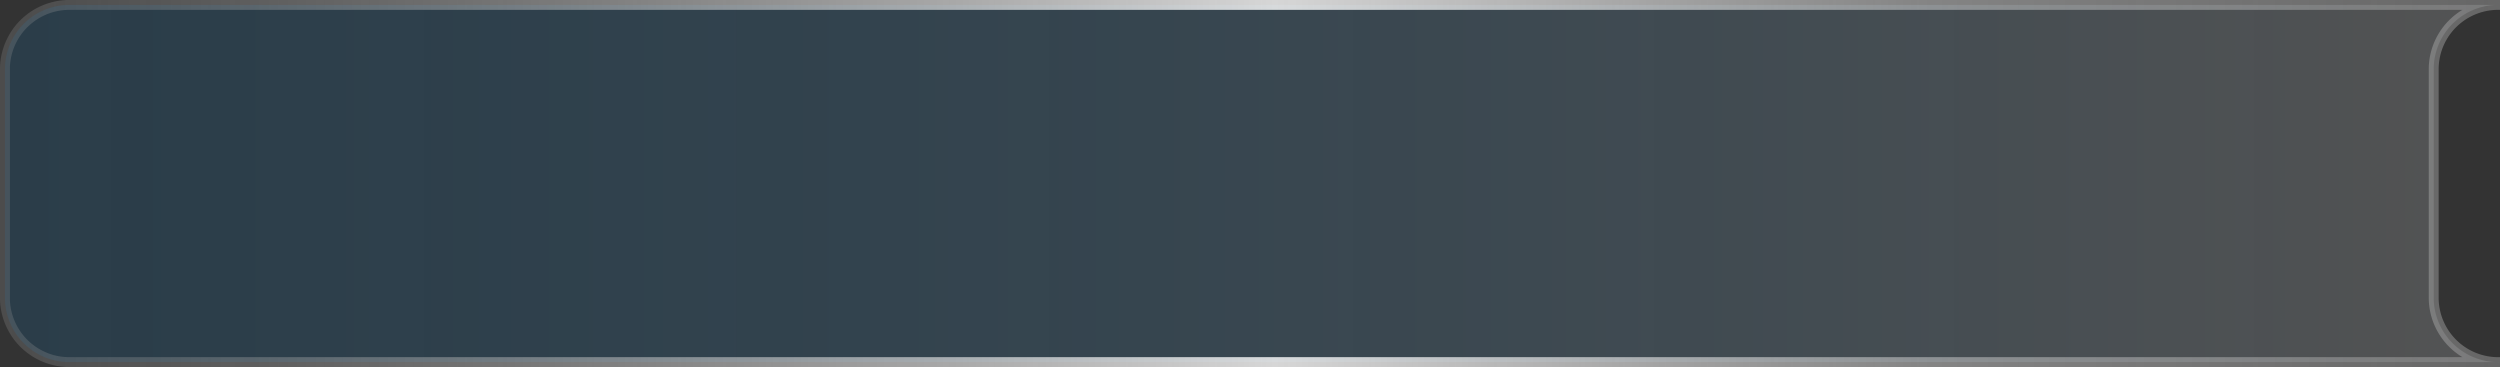 <svg xmlns="http://www.w3.org/2000/svg" xmlns:xlink="http://www.w3.org/1999/xlink" viewBox="0 0 252.7 37.1"><rect x="0" y="0" width="252.7" height="37.1" fill="#333333" stroke="none"/><defs><style>.f22c6512-1382-43b0-beb0-07ddf992c637{stroke-miterlimit:10;fill-rule:evenodd;opacity:0.8;fill:url(#a67c4644-5d15-4999-bbcf-8328cd0953ea);stroke:url(#a3da1975-086b-48f4-857a-94a4bbef7fc0);}</style><linearGradient id="a67c4644-5d15-4999-bbcf-8328cd0953ea" x1="0.5" y1="18.55" x2="252.7" y2="18.55" gradientUnits="userSpaceOnUse"><stop offset="0" stop-color="#0071bc" stop-opacity="0.2"/><stop offset="0.46" stop-color="#4182ad" stop-opacity="0.29"/><stop offset="1" stop-color="#999" stop-opacity="0.4"/></linearGradient><linearGradient id="a3da1975-086b-48f4-857a-94a4bbef7fc0" y1="18.55" x2="252.7" y2="18.55" gradientUnits="userSpaceOnUse"><stop offset="0" stop-color="#999" stop-opacity="0.3"/><stop offset="0.51" stop-color="#fff"/><stop offset="0.77" stop-color="#d7d7d7" stop-opacity="0.62"/><stop offset="1" stop-color="#b3b3b3" stop-opacity="0.5"/></linearGradient></defs><title>Asset 608</title><g id="f40a1fb3-19a1-4288-bdd0-f08c7b846a13" data-name="Layer 2"><g id="afefce81-b2a2-4b89-9213-1324cdb0f86d" data-name="Portfolio"><path class="f22c6512-1382-43b0-beb0-07ddf992c637" d="M252.7,36.6H7.16A6.51,6.51,0,0,1,.5,30.25V6.85A6.51,6.51,0,0,1,7.16.5H252.7A6.51,6.51,0,0,0,246,6.85v23.4A6.52,6.52,0,0,0,252.7,36.6Z"/></g></g></svg>